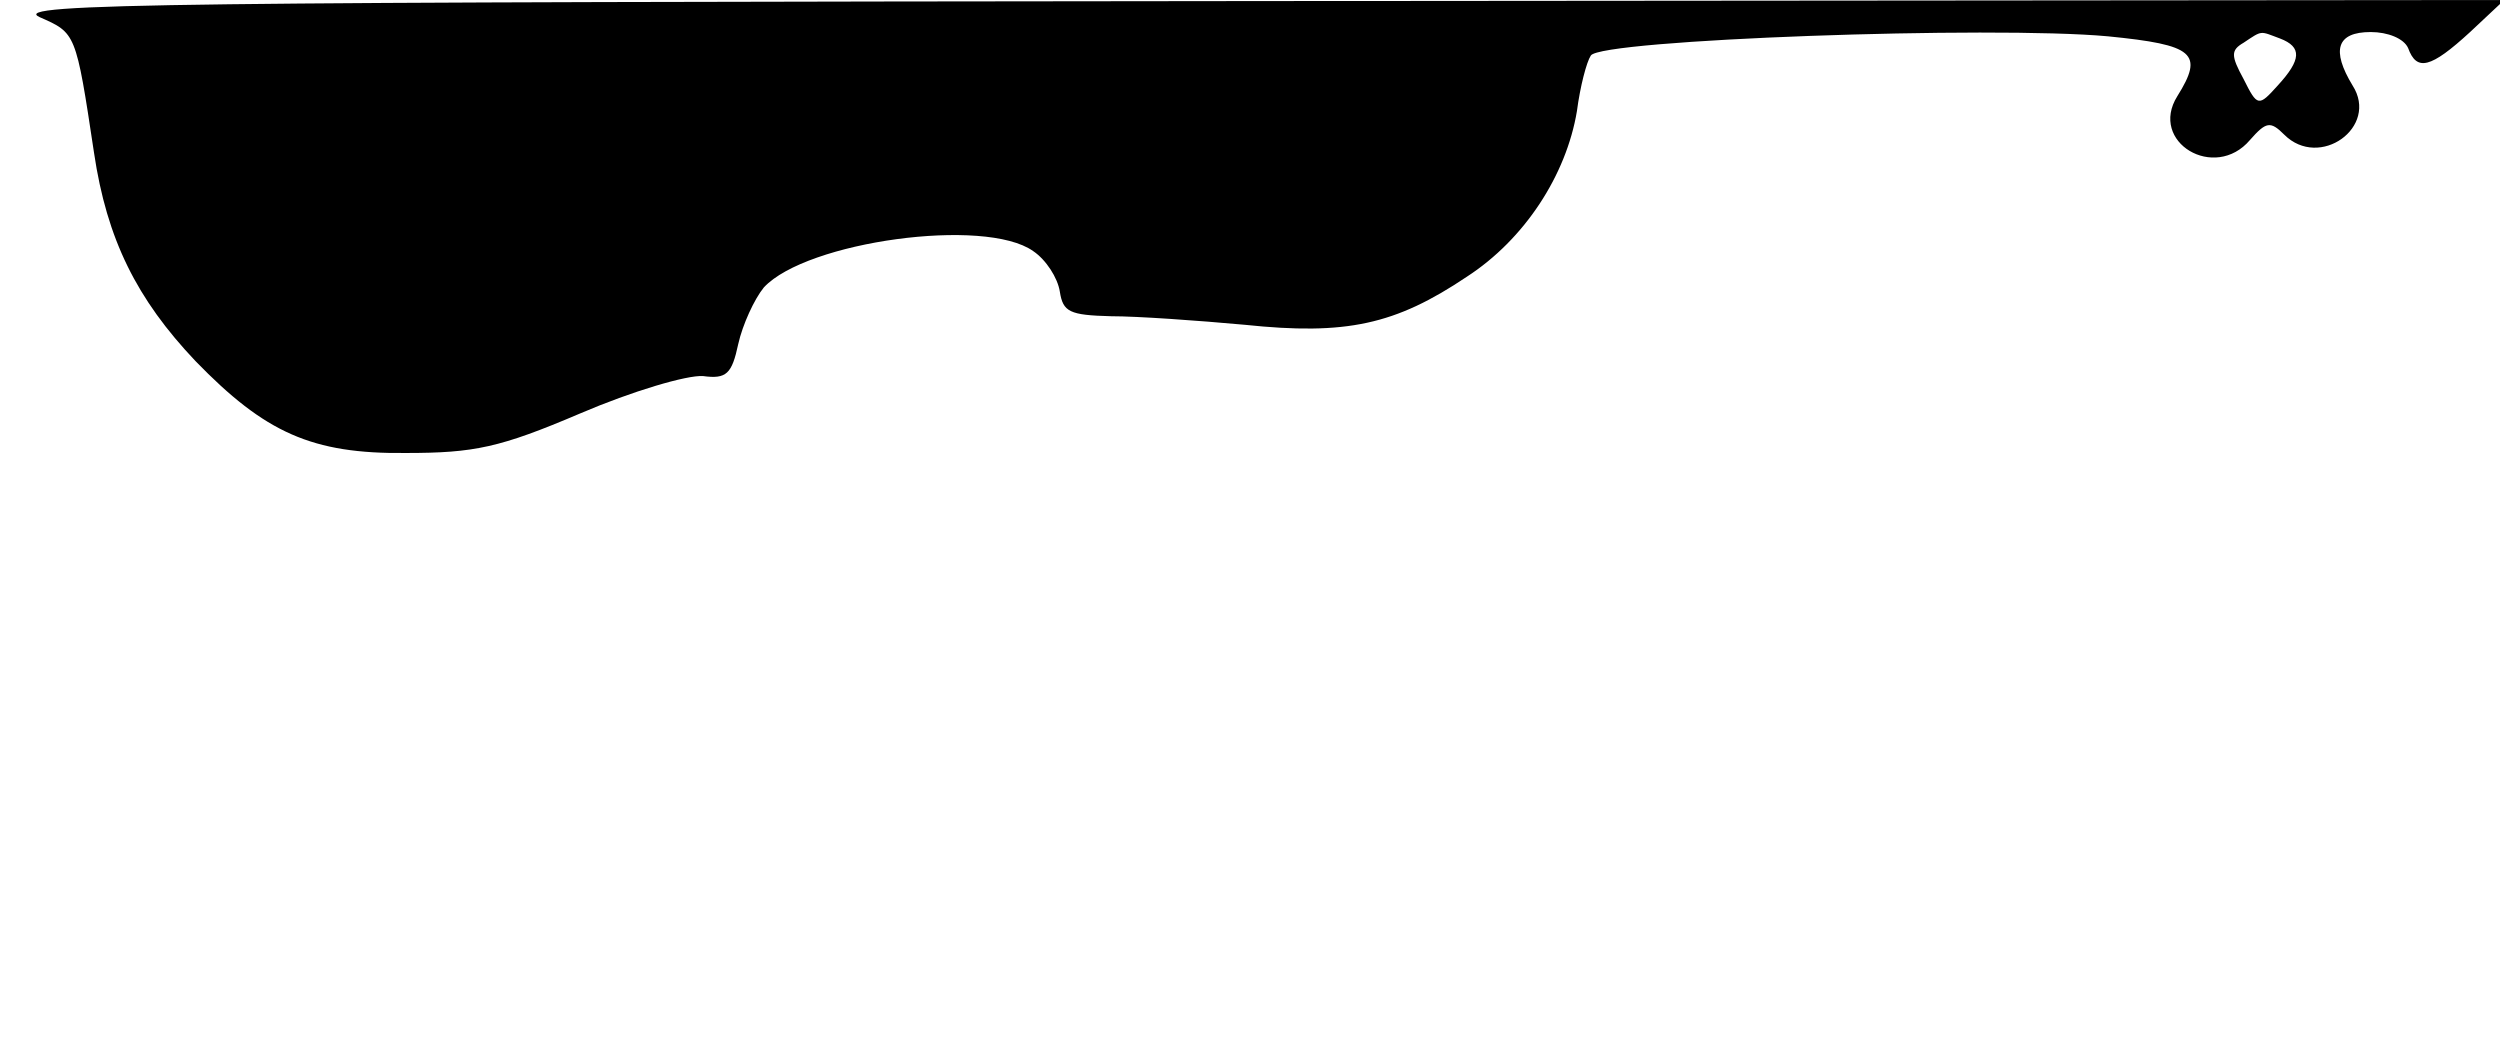 <?xml version="1.0" standalone="no"?>
<!DOCTYPE svg PUBLIC "-//W3C//DTD SVG 20010904//EN"
 "http://www.w3.org/TR/2001/REC-SVG-20010904/DTD/svg10.dtd">
<svg version="1.0" xmlns="http://www.w3.org/2000/svg"
 width="234pt" height="98pt" viewBox="0 0 234 98"
 preserveAspectRatio="xMidYMid meet">

<g transform="translate(0,98) scale(0.1,-0.1)"
fill="#000000" stroke="none">
<path d="M37 964 c34 -15 34 -14 51 -127 12 -81 40 -137 95 -195 65 -67 109
-87 197 -86 64 0 88 5 163 37 49 21 100 36 115 35 22 -3 27 2 33 30 4 18 15
42 24 53 40 43 207 66 252 34 12 -8 23 -25 25 -38 3 -19 9 -22 48 -23 25 0 81
-4 125 -8 95 -10 141 0 208 45 54 35 93 95 103 155 3 23 9 46 13 52 9 15 376
28 484 18 81 -8 90 -16 65 -56 -27 -43 35 -80 68 -41 15 17 19 18 32 5 33 -33
89 7 64 46 -20 33 -15 50 17 50 16 0 31 -6 35 -15 8 -22 21 -19 58 15 l32 30
-1169 -1 c-1017 -1 -1166 -2 -1138 -15z m2097 -20 c21 -8 20 -20 -2 -44 -18
-20 -19 -20 -32 6 -12 22 -12 27 0 34 18 12 15 11 34 4z"/>
</g>
</svg>
